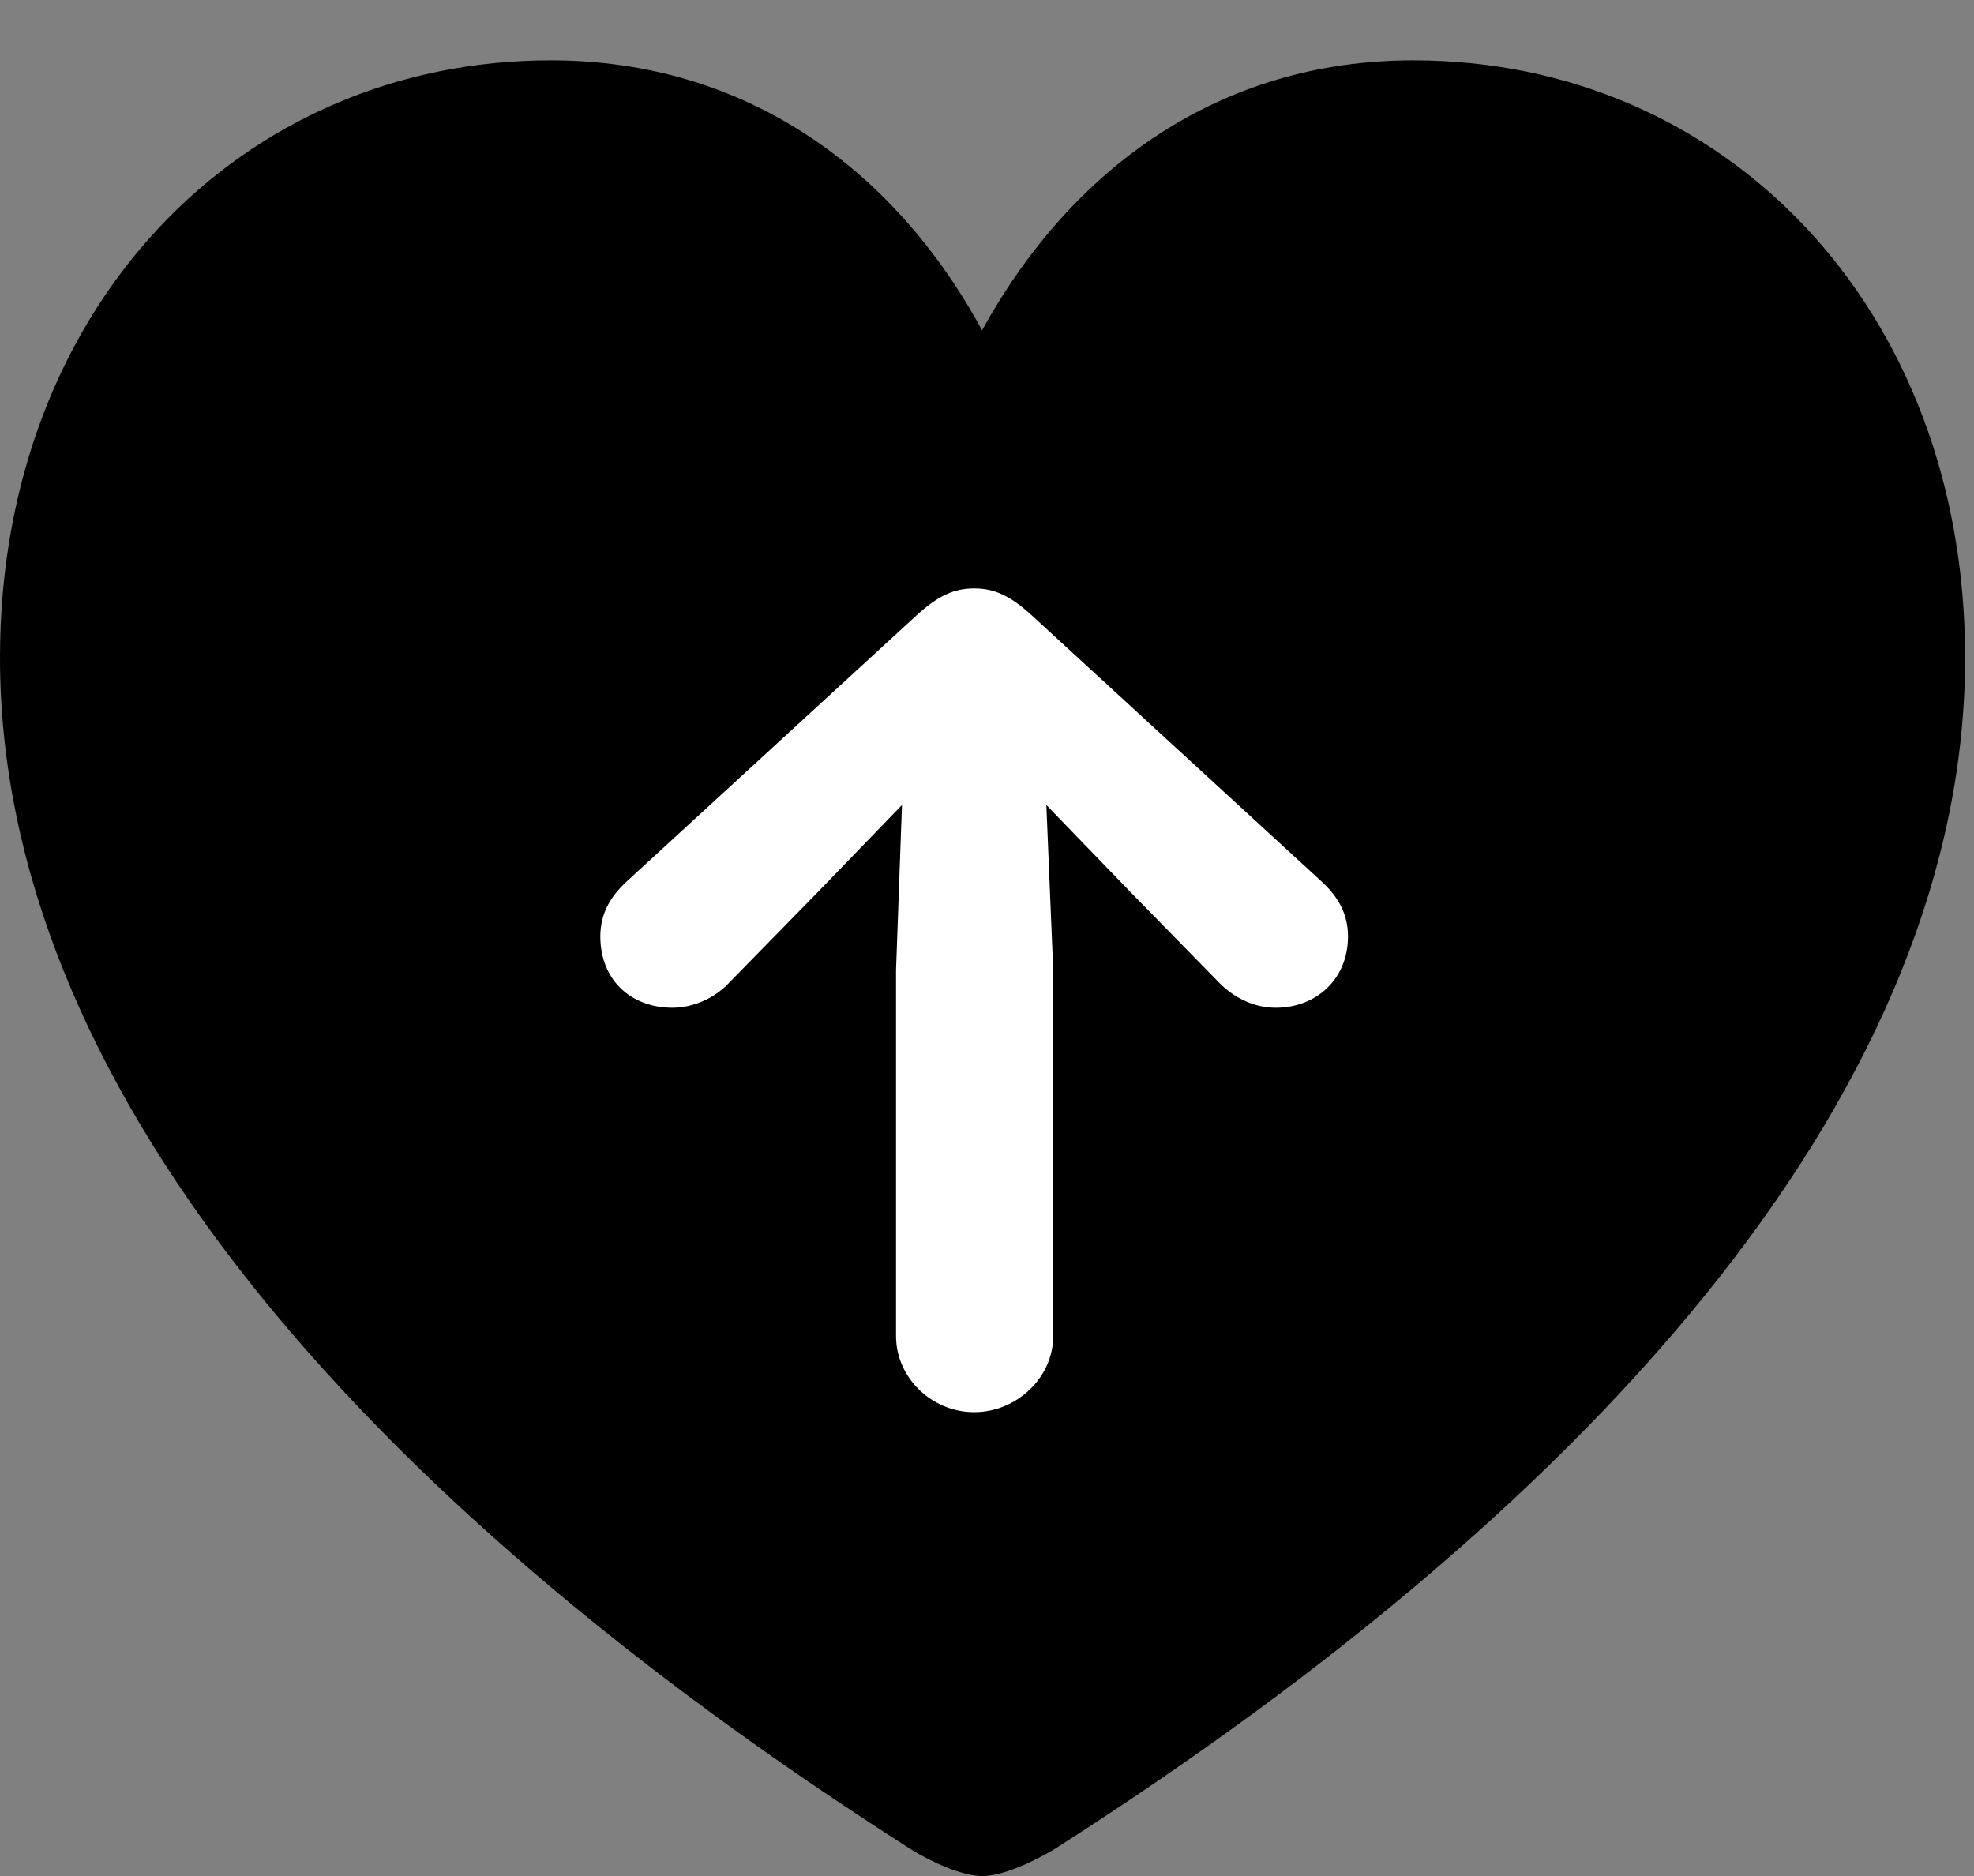 <svg version="1.1" xmlns="http://www.w3.org/2000/svg" xmlns:xlink="http://www.w3.org/1999/xlink" viewBox="0 0 27.289 25.936">
 <rect x="0" y="0" width="27.289" height="25.936" fill="#808080" stroke="none"/>
 <g>
  
  <path d="M13.576 25.936C13.863 25.936 14.273 25.744 14.574 25.566C22.285 20.645 27.166 14.916 27.166 9.092C27.166 4.252 23.844 0.834 19.537 0.834C16.871 0.834 14.82 2.311 13.576 4.566C12.359 2.324 10.295 0.834 7.615 0.834C3.322 0.834 0 4.252 0 9.092C0 14.916 4.881 20.645 12.592 25.566C12.879 25.744 13.303 25.936 13.576 25.936Z" style="fill:hsl(0 0 0/0.85)"></path>
  <path d="M14.56 18.471C14.56 19.045 14.055 19.523 13.467 19.523C12.879 19.523 12.387 19.045 12.387 18.471L12.387 13.412L12.469 11.129L11.293 12.346L10.049 13.617C9.857 13.809 9.57 13.932 9.297 13.932C8.709 13.932 8.299 13.535 8.299 12.947C8.299 12.633 8.436 12.4 8.654 12.195L12.674 8.504C12.975 8.23 13.193 8.135 13.467 8.135C13.74 8.135 13.959 8.23 14.26 8.504L18.279 12.195C18.498 12.4 18.635 12.633 18.635 12.947C18.635 13.535 18.197 13.932 17.637 13.932C17.35 13.932 17.09 13.809 16.885 13.617L15.641 12.346L14.465 11.129L14.56 13.412Z" style="fill:white"></path>
 </g>
</svg>